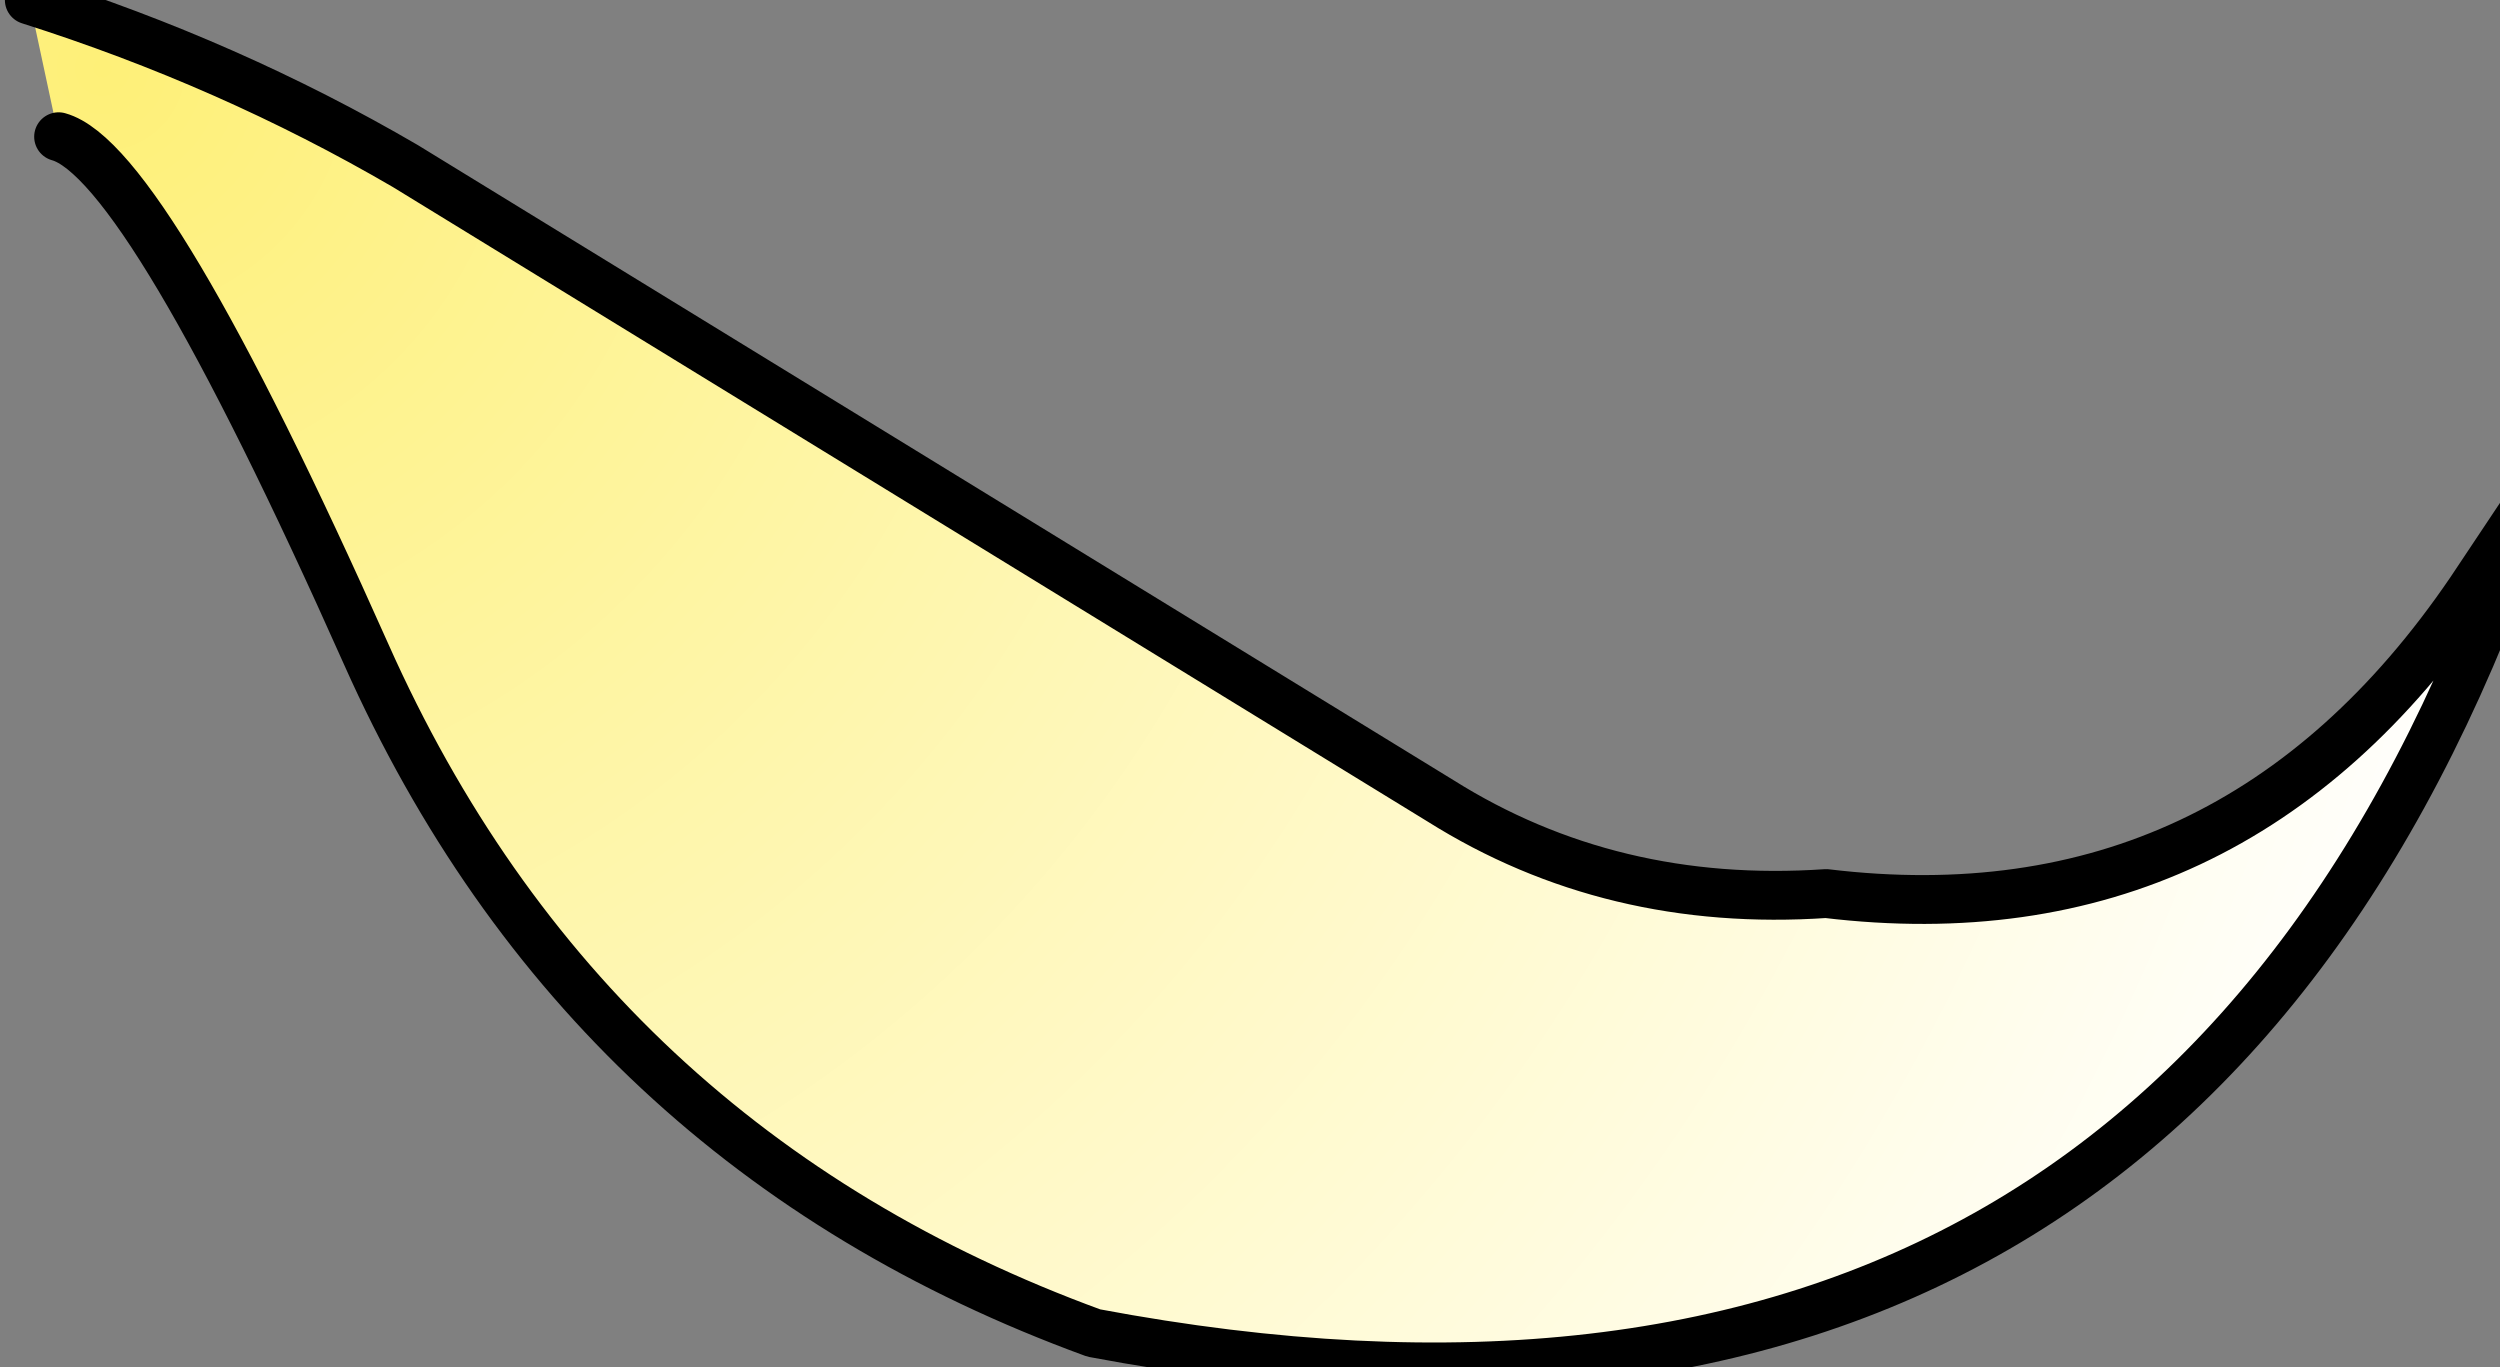 <?xml version="1.0" encoding="UTF-8" standalone="no"?>
<svg xmlns:xlink="http://www.w3.org/1999/xlink" height="14.0px" width="25.6px" xmlns="http://www.w3.org/2000/svg">
  <rect width="100%" height="100%" fill="#808080" stroke="none"/>
  <g transform="matrix(1.0, 0.0, 0.0, 1.0, 0.0, 0.0)">
    <path d="M0.3 0.0 Q2.35 0.65 4.15 1.7 L14.75 8.2 Q16.5 9.3 18.7 9.15 22.85 9.65 25.3 6.05 L25.9 5.15 Q22.35 15.75 11.2 13.65 6.0 11.75 3.75 6.7 1.5 1.65 0.6 1.4 L0.3 0.0" fill="url(#gradient0)" fill-rule="evenodd" stroke="none"/>
    <path d="M0.3 0.0 Q2.35 0.65 4.15 1.7 L14.75 8.2 Q16.5 9.3 18.7 9.15 22.85 9.65 25.3 6.05 L25.9 5.15 Q22.35 15.75 11.2 13.65 6.0 11.75 3.75 6.7 1.5 1.65 0.6 1.4" fill="none" stroke="#000000" stroke-linecap="round" stroke-linejoin="round" stroke-width="0.5"/>
  </g>
  <defs>
    <radialGradient cx="0" cy="0" gradientTransform="matrix(0.031, 0.0, 0.0, 0.031, 1.05, 0.7)" gradientUnits="userSpaceOnUse" id="gradient0" r="819.2" spreadMethod="pad">
      <stop offset="0.0" stop-color="#fef078"/>
      <stop offset="1.0" stop-color="#ffffff"/>
    </radialGradient>
  </defs>
</svg>
